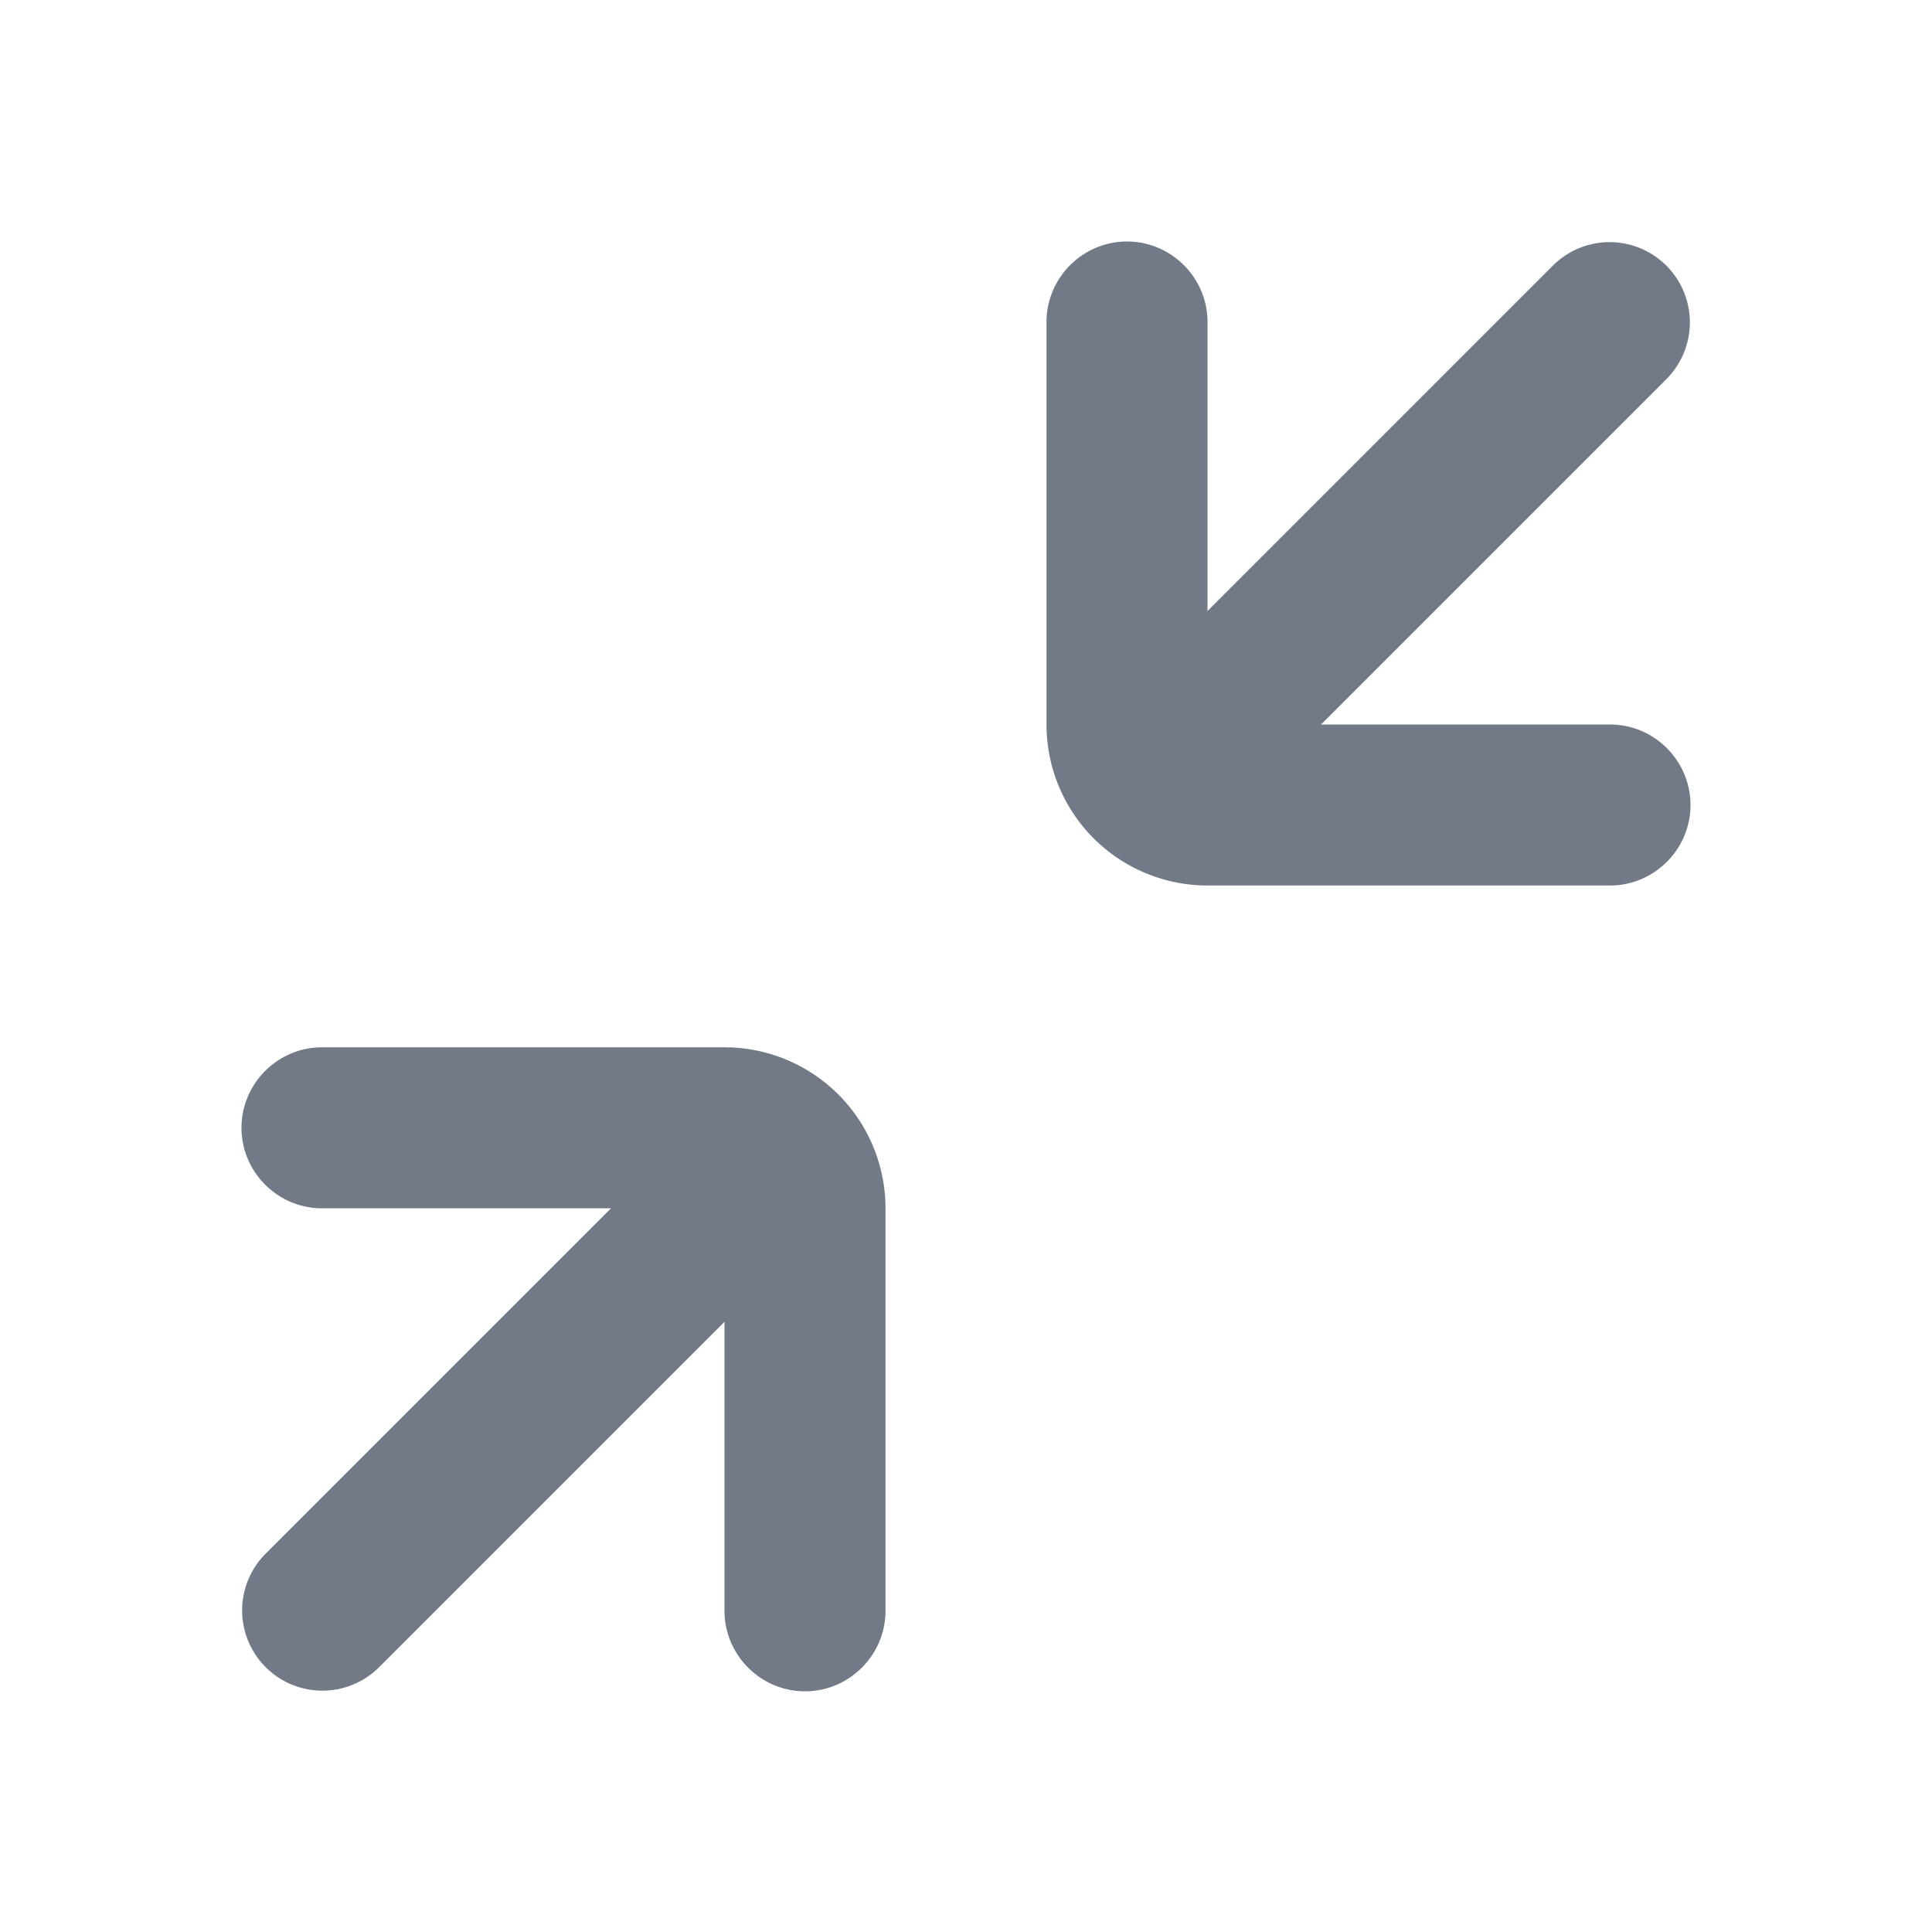 <svg xmlns="http://www.w3.org/2000/svg" version="1.1" xmlns:xlink="http://www.w3.org/1999/xlink" xmlns:svgjs="http://svgjs.com/svgjs" width="512" height="512" x="0" y="0" viewBox="0 0 24 24" style="enable-background:new 0 0 512 512" xml:space="preserve" class=""><g><path d="M4.71 20.71 9 16.42v3.59c0 .55.45 1 1 1s1-.45 1-1v-5a2 2 0 0 0-2-2H4c-.55 0-1 .45-1 1s.45 1 1 1h3.59L3.3 19.3a.996.996 0 1 0 1.41 1.41zM20 9h-3.59l4.29-4.29a.996.996 0 1 0-1.41-1.41L15 7.59V4c0-.55-.45-1-1-1s-1 .45-1 1v5a2 2 0 0 0 2 2h5c.55 0 1-.45 1-1s-.45-1-1-1z" fill="#717A86" data-original="#000000" opacity="1" class=""></path></g></svg>
